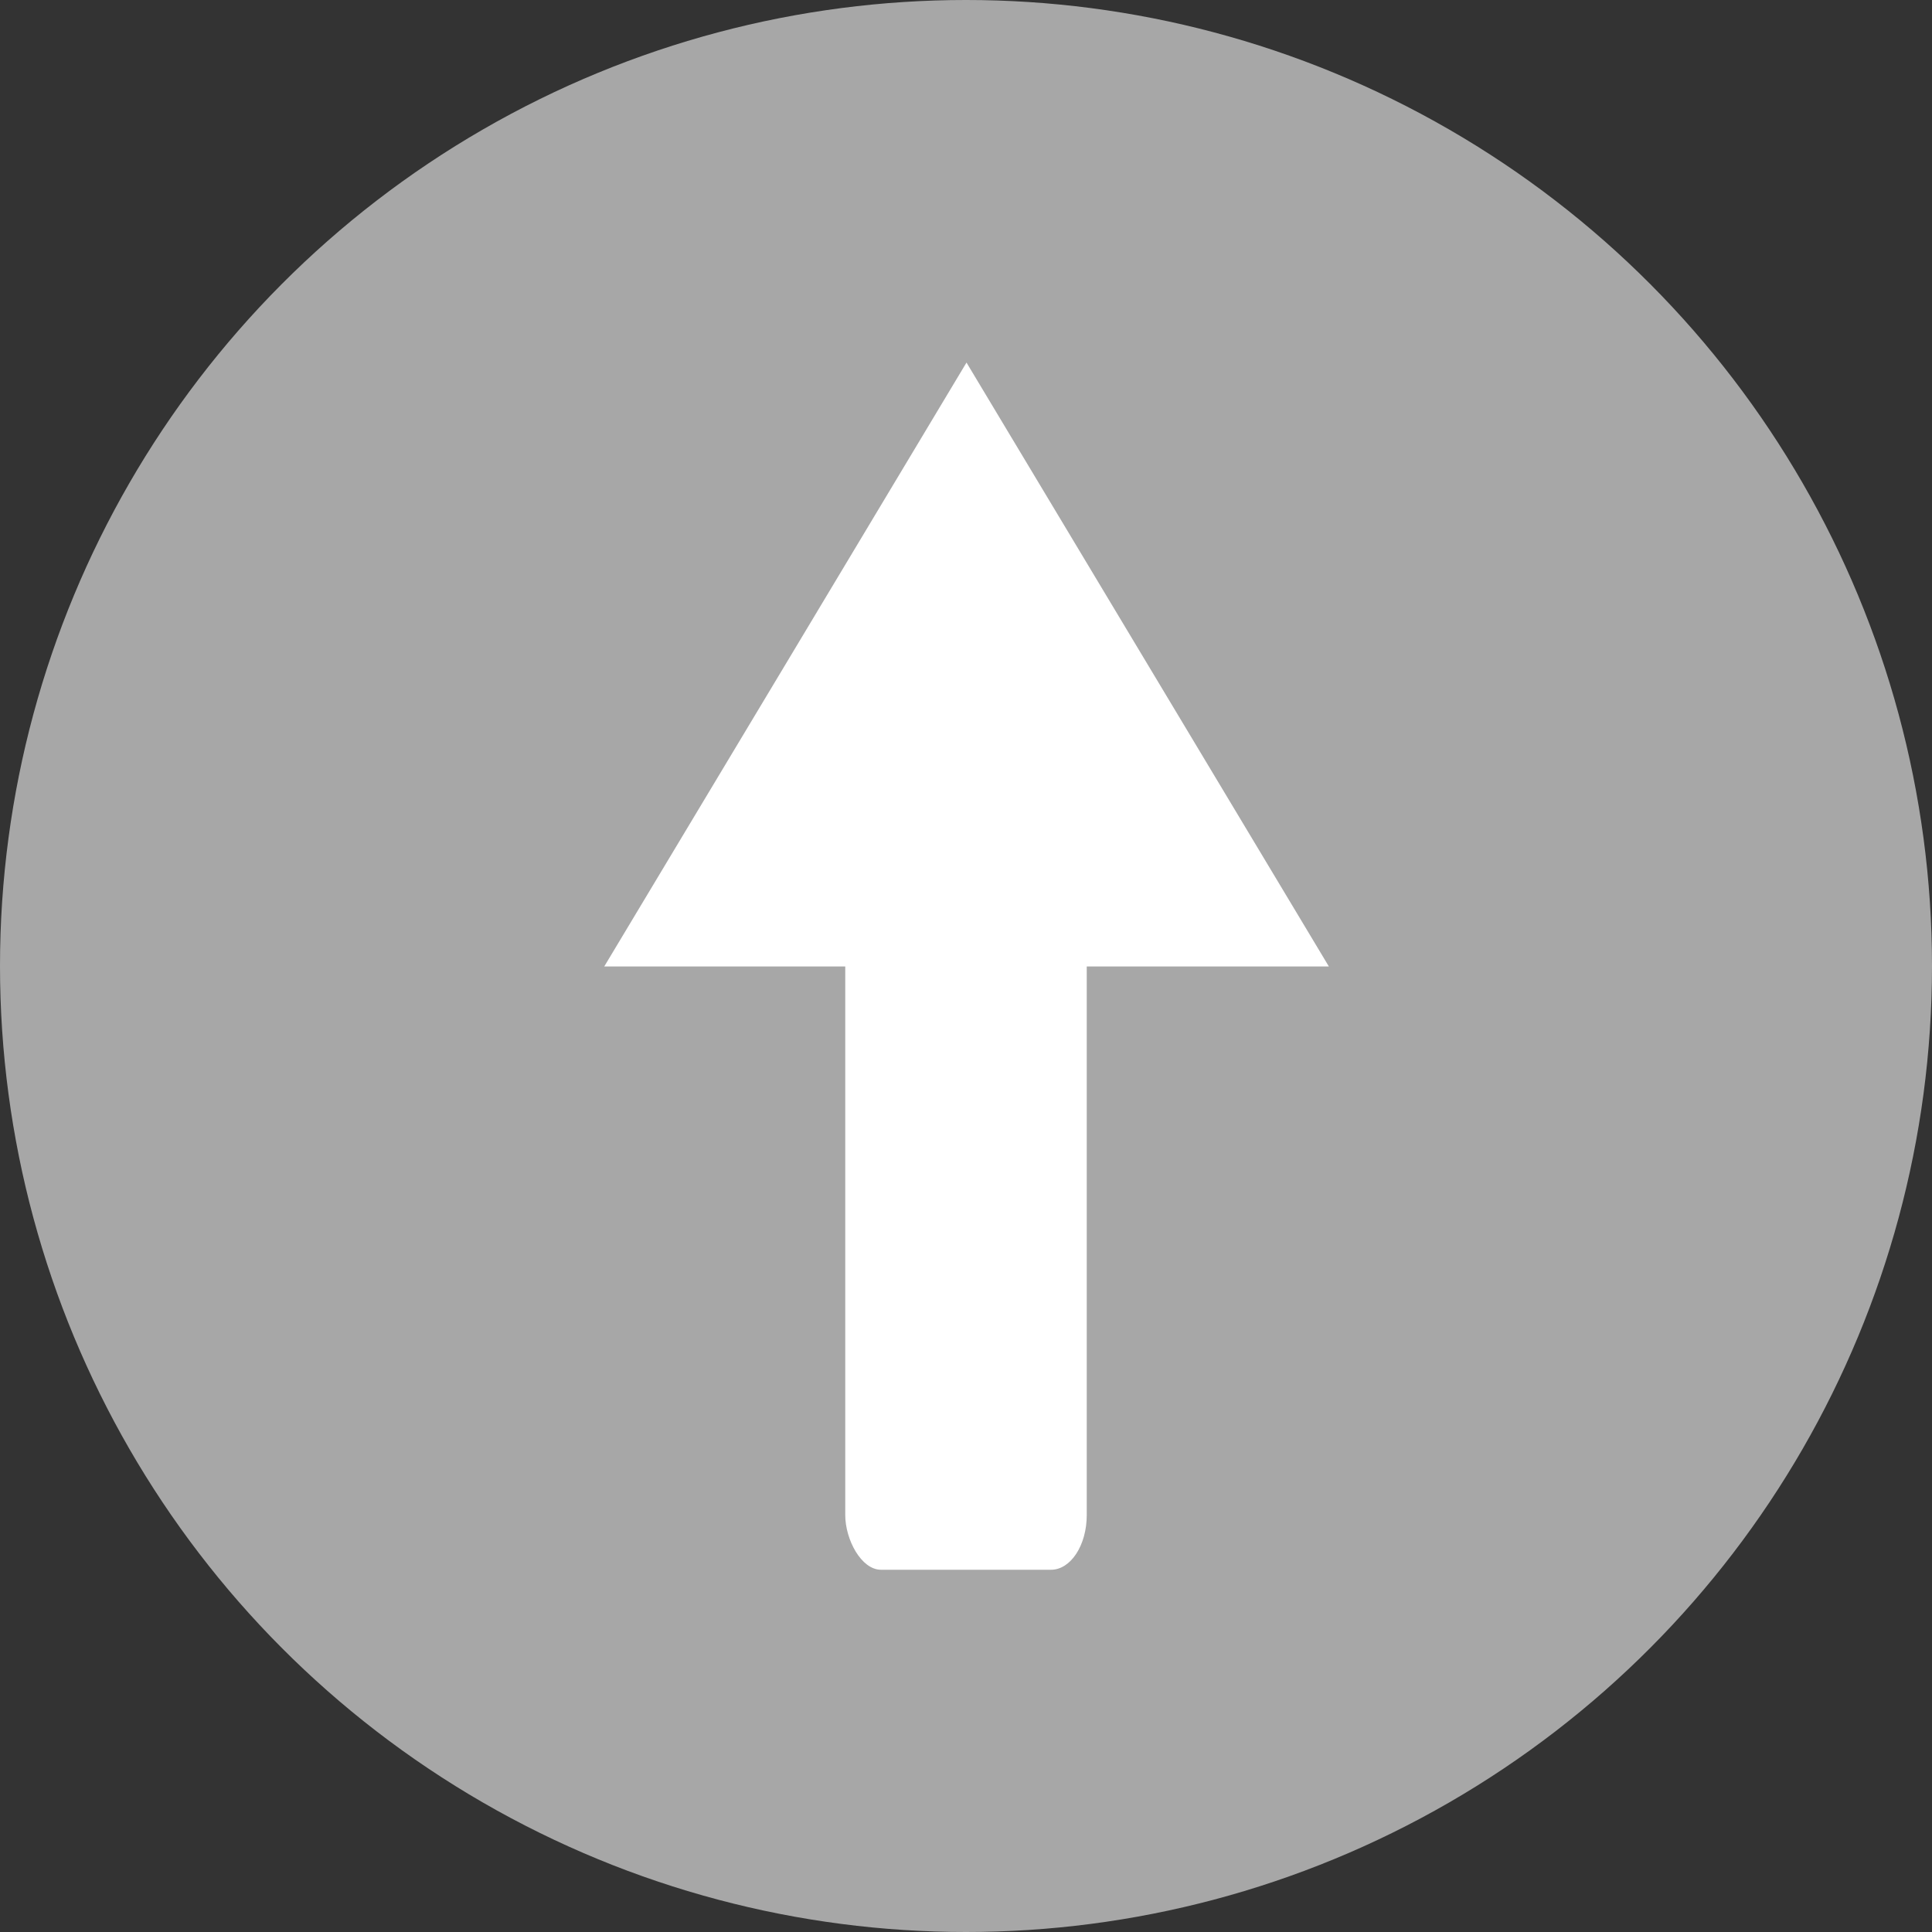 <svg xmlns="http://www.w3.org/2000/svg" width="16" height="16" version="1">
 <rect width="100%" height="100%" fill="#333333" stroke="none"/>
 <circle fill="#a7a7a7" fill-rule="evenodd" cx="8" cy="8" r="8"/>
 <rect fill="#fff" width="2" height="7" x="7" y="6" rx=".296" ry=".453"/>
 <path fill="#fff" d="m36.273 23.674 3.327 5.762 3.327 5.762h-6.653l-6.653-0 3.327-5.762z" transform="matrix(.451 0 0 .434 -8.355 -7.272)"/>
</svg>
